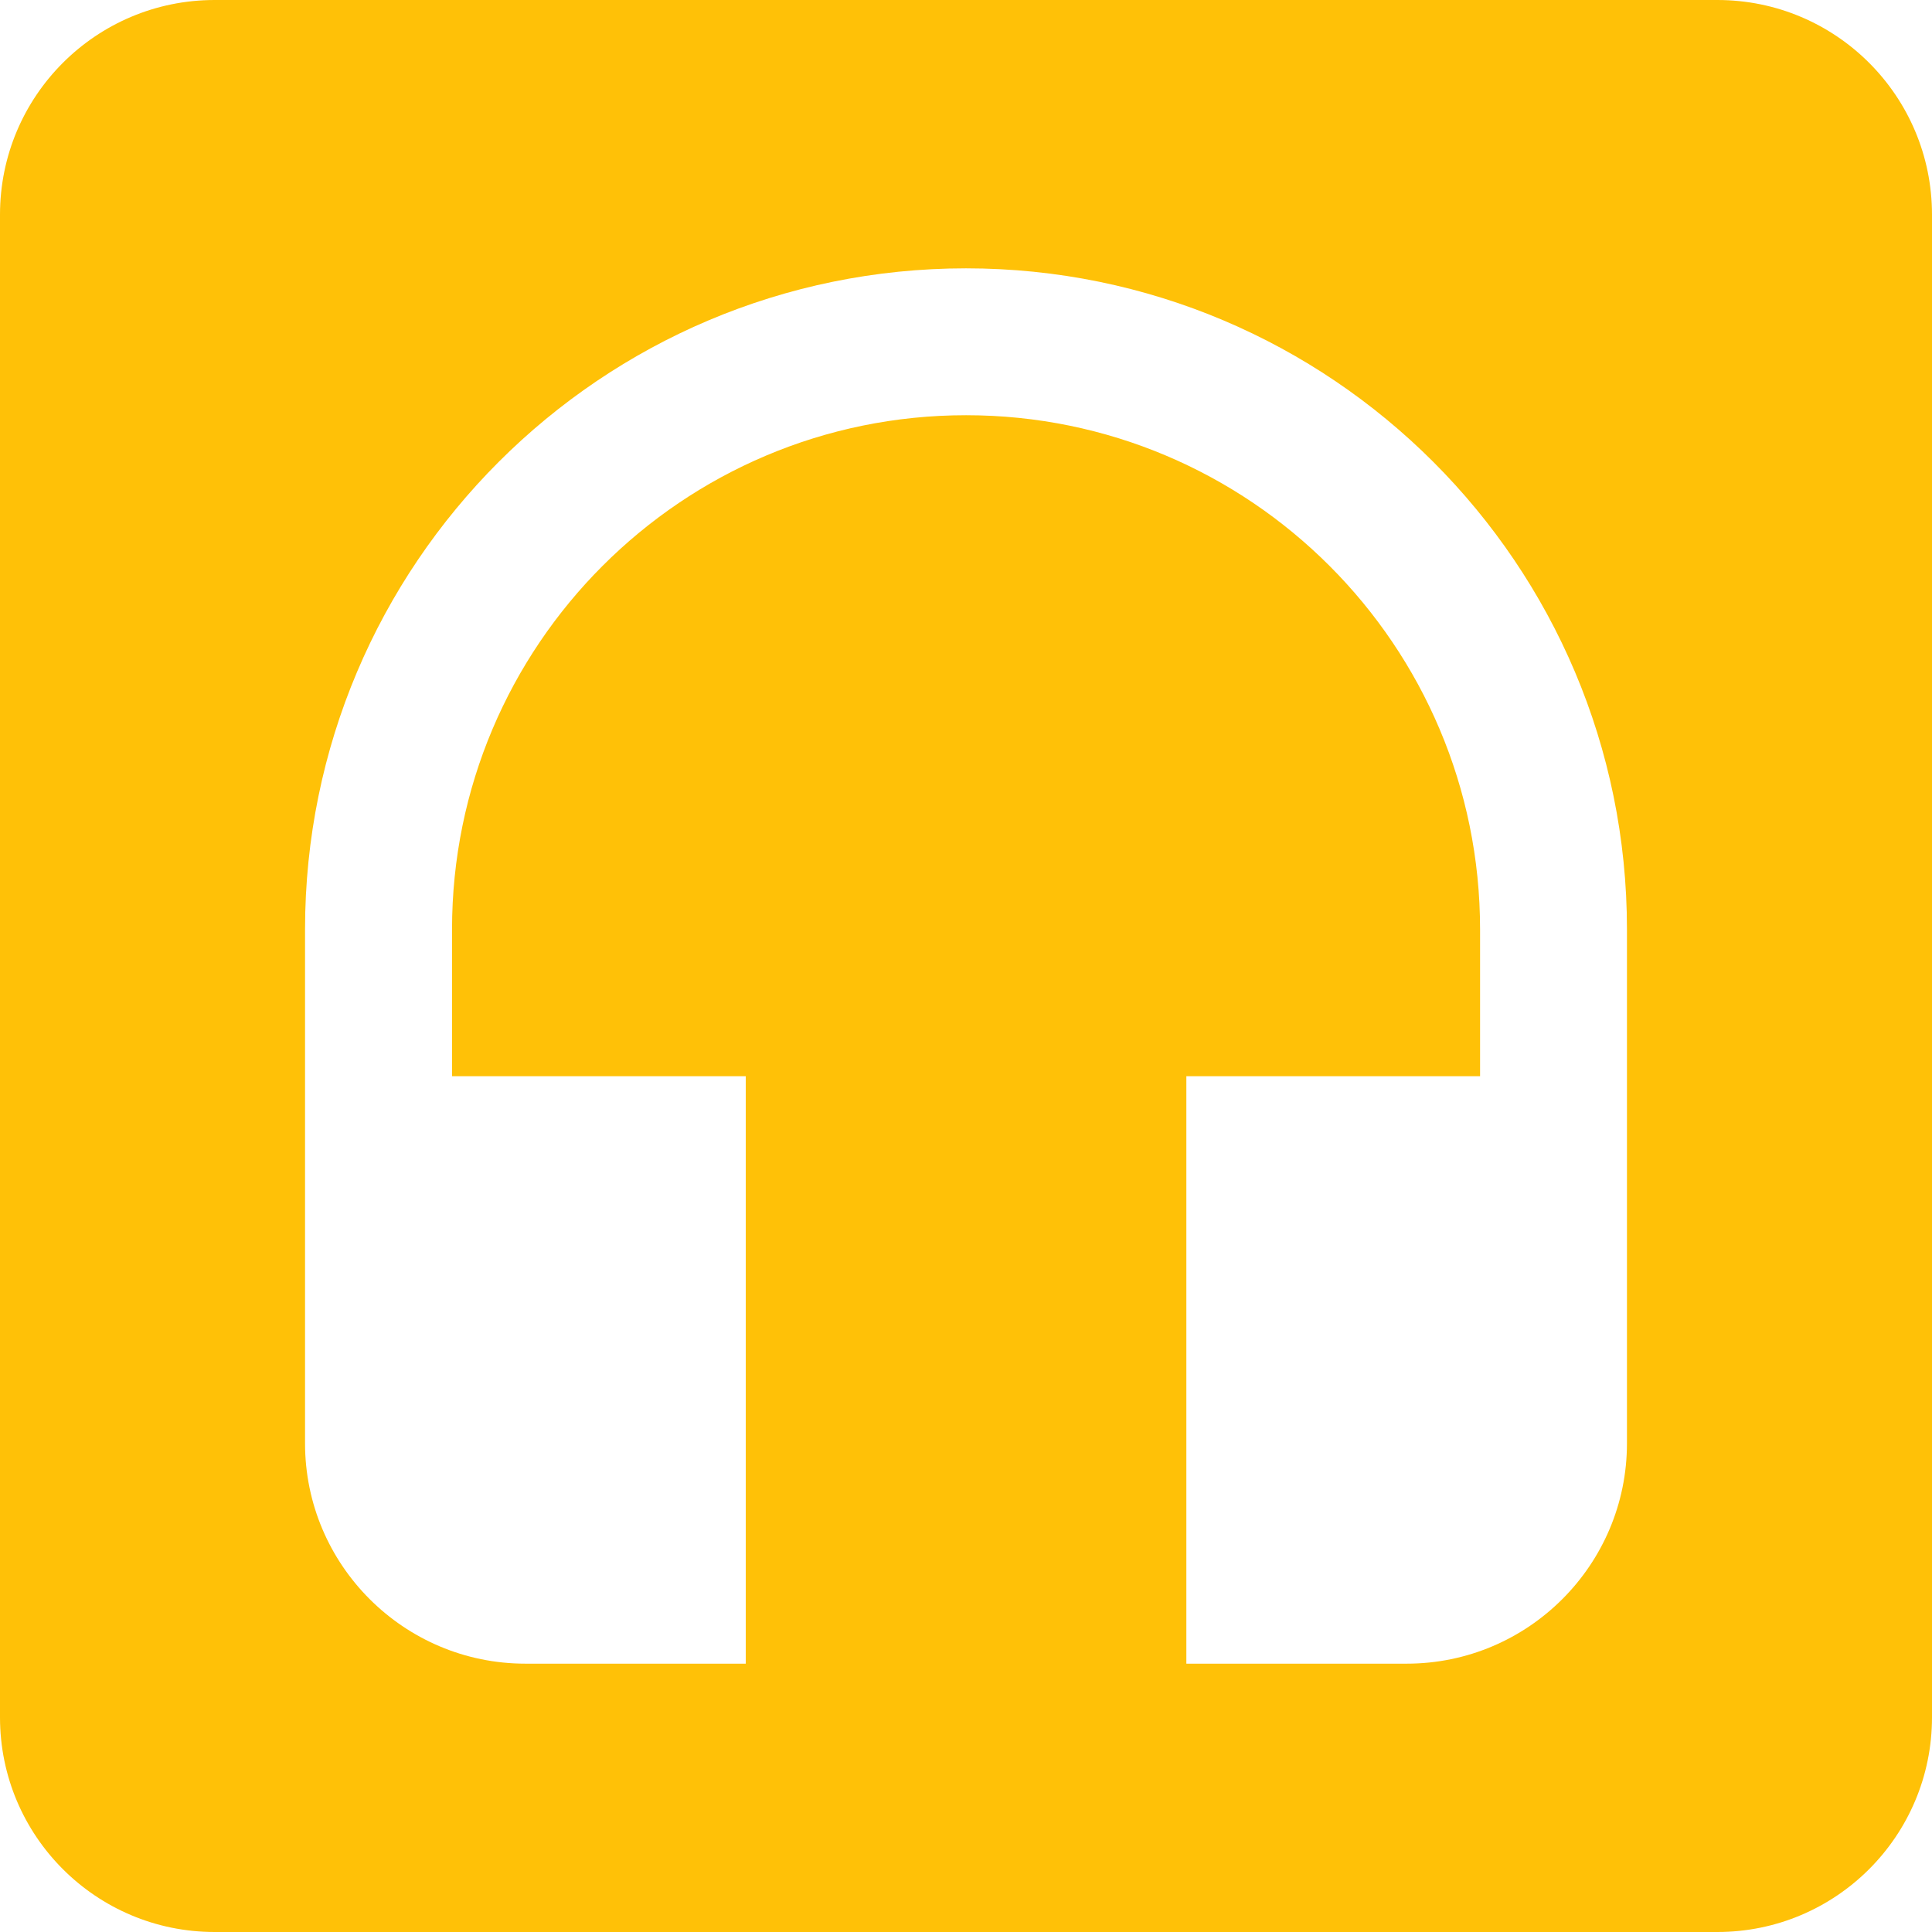 <?xml version="1.0" encoding="UTF-8" standalone="no"?>
<svg
   xmlns:dc="http://purl.org/dc/elements/1.1/"
   xmlns:cc="http://creativecommons.org/ns#"
   xmlns:rdf="http://www.w3.org/1999/02/22-rdf-syntax-ns#"
   xmlns:svg="http://www.w3.org/2000/svg"
   xmlns="http://www.w3.org/2000/svg"
   xmlns:sodipodi="http://sodipodi.sourceforge.net/DTD/sodipodi-0.dtd"
   xmlns:inkscape="http://www.inkscape.org/namespaces/inkscape"
   width="36"
   height="36"
   viewBox="0 0 36 36"
   id="svg2"
   version="1.1"
   inkscape:version="0.91 r13725"
   sodipodi:docname="zheadset1.svg"
   style="fill:#FFC107">
  <defs
     id="defs8" />
  <sodipodi:namedview
     pagecolor="#ffffff"
     bordercolor="#666666"
     borderopacity="1"
     objecttolerance="10"
     gridtolerance="10"
     guidetolerance="10"
     inkscape:pageopacity="0"
     inkscape:pageshadow="2"
     inkscape:window-width="1366"
     inkscape:window-height="713"
     id="namedview6"
     showgrid="false"
     inkscape:snap-bbox="true"
     inkscape:bbox-nodes="true"
     inkscape:snap-bbox-edge-midpoints="false"
     inkscape:snap-bbox-midpoints="true"
     inkscape:snap-object-midpoints="true"
     inkscape:zoom="2.458333334630439"
     inkscape:cx="-64.40118160248113"
     inkscape:cy="-26.66786654324349"
     inkscape:window-x="0"
     inkscape:window-y="30"
     inkscape:window-maximized="1"
     inkscape:current-layer="svg2"
     fit-margin-top="0"
     fit-margin-left="0"
     fit-margin-right="0"
     fit-margin-bottom="0" />
  <path
     style="fill:#FFC107"
     d="M 4,0 C 1.79,0 0,1.79 0,4 l 0,28 c 0,2.21 1.79,4 4,4 l 28,0 c 2.21,0 4,-1.79 4,-4 L 36,4 C 36,1.79 34.21,8.881784197001252e-16 32,0 L 4,0 Z m 14,5 c 6.801,1.1e-14 12.316,5.515 12.316,12.316 l 0,9.578 C 30.316,29.159 28.476,31 26.211,31 l -4.105,0 0,-10.947 5.473,0 0,-2.736 c 0,-5.289 -4.289,-9.58 -9.578,-9.58 -5.289,1.1e-14 -9.578,4.291 -9.578,9.58 l 0,2.736 5.473,0 0,10.947 -4.105,0 C 7.524,31 5.684,29.159 5.684,26.895 l 0,-9.578 C 5.684,10.515 11.199,5 18,5 Z"
     id="path4160"
     inkscape:connector-curvature="0" />
</svg>
